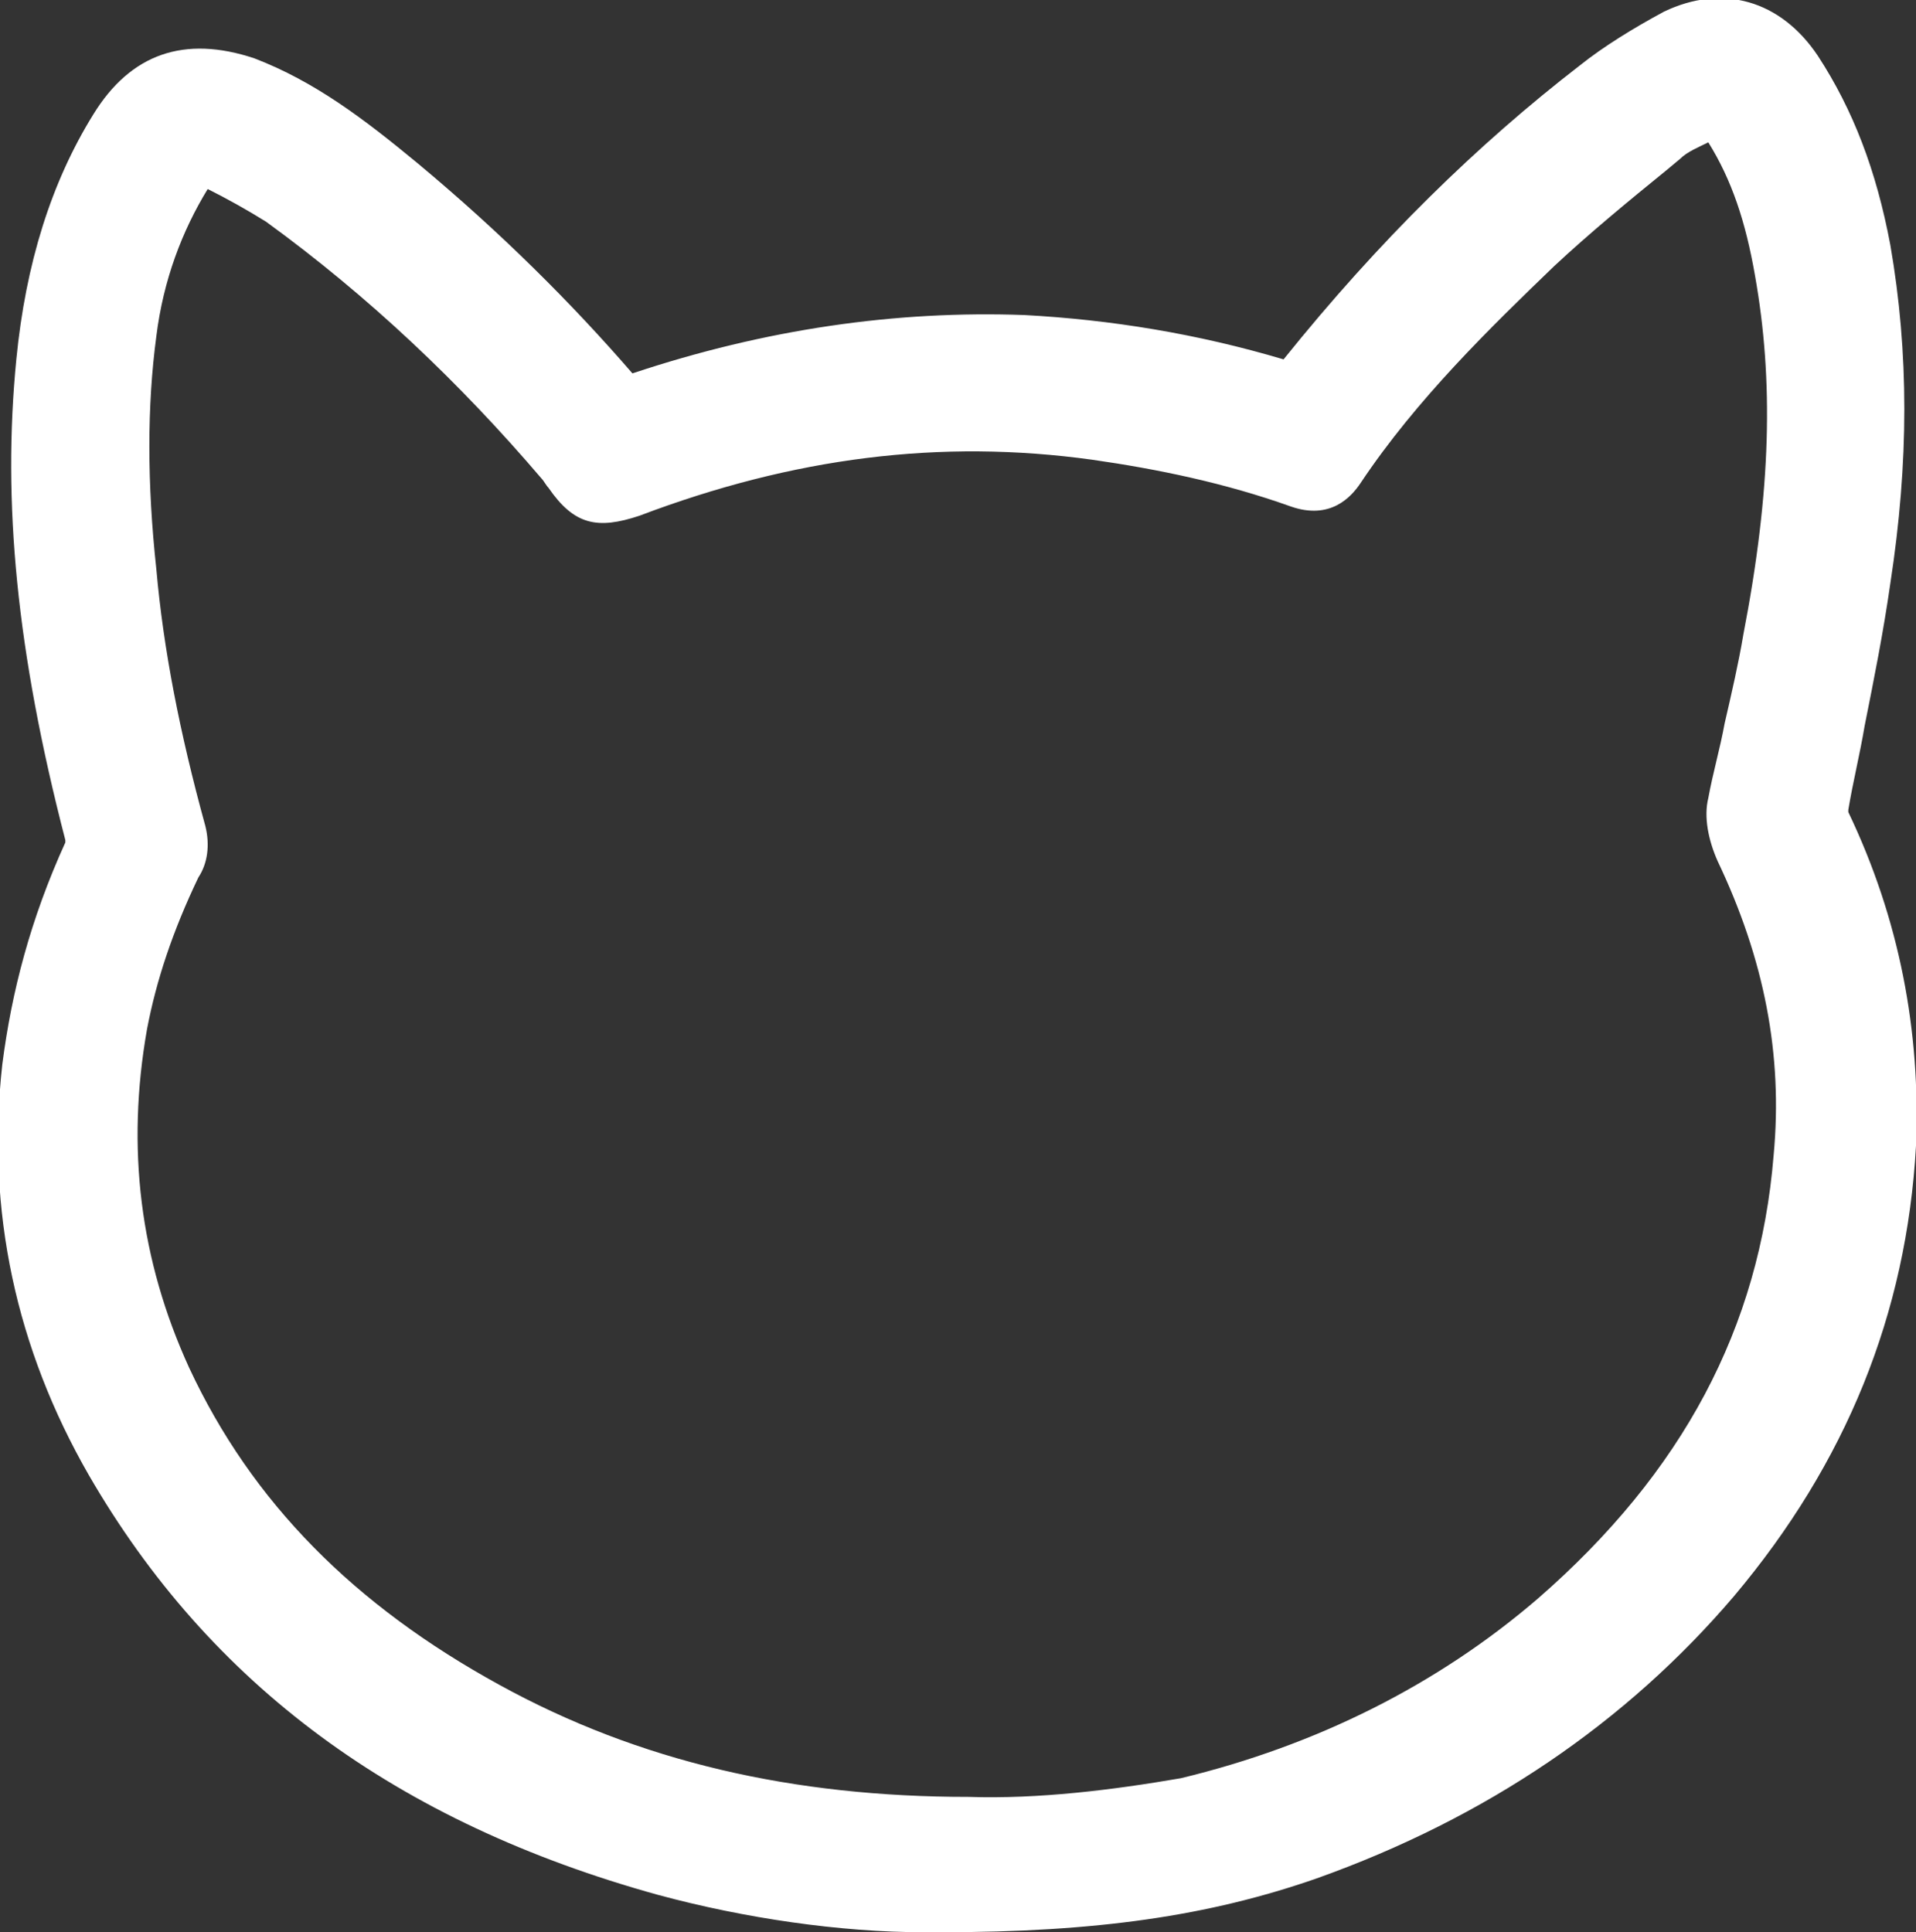 <?xml version="1.0" encoding="utf-8"?>
<!-- Generator: Adobe Illustrator 23.0.1, SVG Export Plug-In . SVG Version: 6.00 Build 0)  -->
<svg version="1.1" id="Layer_1" xmlns="http://www.w3.org/2000/svg" xmlns:xlink="http://www.w3.org/1999/xlink" x="0px" y="0px"
	 viewBox="0 0 82.1 82.8" style="enable-background:new 0 0 82.1 82.8;" xml:space="preserve">
<rect x="0" y="0" width="82.1" height="82.8" fill="#333333" stroke="none"/>
<style type="text/css">
	.st0{fill:#FFFFFF;}
</style>
<path class="st0" d="M79.2,34.8c0,0,0-0.1,0-0.1c0.2-1.2,0.5-2.4,0.7-3.6c0.4-2,0.8-4,1.1-6.1c0.8-5.2,0.8-9.9,0-14.5
	c-0.6-3.2-1.6-5.8-3.1-8.1c-1.6-2.4-4.1-3.1-6.6-1.9C70,1.2,68.7,2,67.7,2.8c-4.4,3.4-8.6,7.5-12.7,12.6c-3.7-1.1-7.4-1.7-11.1-1.9
	c-5.5-0.2-11.1,0.6-16.8,2.5c-2.6-3-5.6-6-9.2-9c-2.3-1.9-4.4-3.5-7-4.5C7.9,1.5,5.6,2.3,4,4.9c-1.8,2.9-2.9,6.4-3.3,10.5
	C0.1,21.5,0.7,27.9,2.8,36c0,0,0,0.1,0,0.1c-1.5,3.3-2.3,6.4-2.7,9.5c-0.7,6.3,0.6,12.2,3.7,17.6C9,72.2,17,78.1,28.2,81.2
	c3.7,1,7.8,1.6,11.4,1.6c0.2,0,0.3,0,0.5,0c0.1,0,0.1,0,0.2,0c6.7,0,11.5-0.7,16.1-2.3c7.3-2.6,13.3-6.7,17.9-12.1
	c4.8-5.7,7.4-12.1,7.8-19.3C82.3,44.2,81.4,39.4,79.2,34.8z M41.5,77L41.5,77L41.5,77C34,77,27.4,75.5,21.4,72.2
	c-6.2-3.4-10.6-7.8-13.3-13.6C6,54,5.4,49.2,6.3,44.1c0.4-2.1,1.1-4.2,2.2-6.5C8.9,37,9,36.2,8.8,35.4c-1.1-4-1.8-7.6-2.1-11
	c-0.4-3.7-0.4-7,0-10C7,12,7.8,9.9,8.9,8.1c0.8,0.4,1.7,0.9,2.5,1.4c4.4,3.2,8.3,6.9,11.8,11c0.1,0.1,0.2,0.3,0.3,0.4
	c1.1,1.6,2.1,1.8,3.9,1.2c6.6-2.5,12.9-3.3,19.4-2.4c2.8,0.4,5.7,1,8.5,2c1.7,0.6,2.6-0.4,3-1c2.4-3.6,5.6-6.7,8.3-9.3
	c1.5-1.4,3.2-2.8,4.8-4.1L72,6.8c0.3-0.3,0.8-0.5,1.2-0.7c1,1.6,1.6,3.4,2,5.7c0.8,4.5,0.7,9.2-0.5,15.4c-0.2,1.2-0.5,2.5-0.8,3.8
	c-0.2,1.1-0.5,2.1-0.7,3.2c-0.2,0.8,0,1.8,0.4,2.7c2,4.2,2.8,8.3,2.4,12.6c-0.6,7.4-3.9,13.6-10.1,19c-4.3,3.7-9.5,6.3-15.3,7.7
	C47.7,76.7,44.5,77.1,41.5,77z"/>
</svg>
